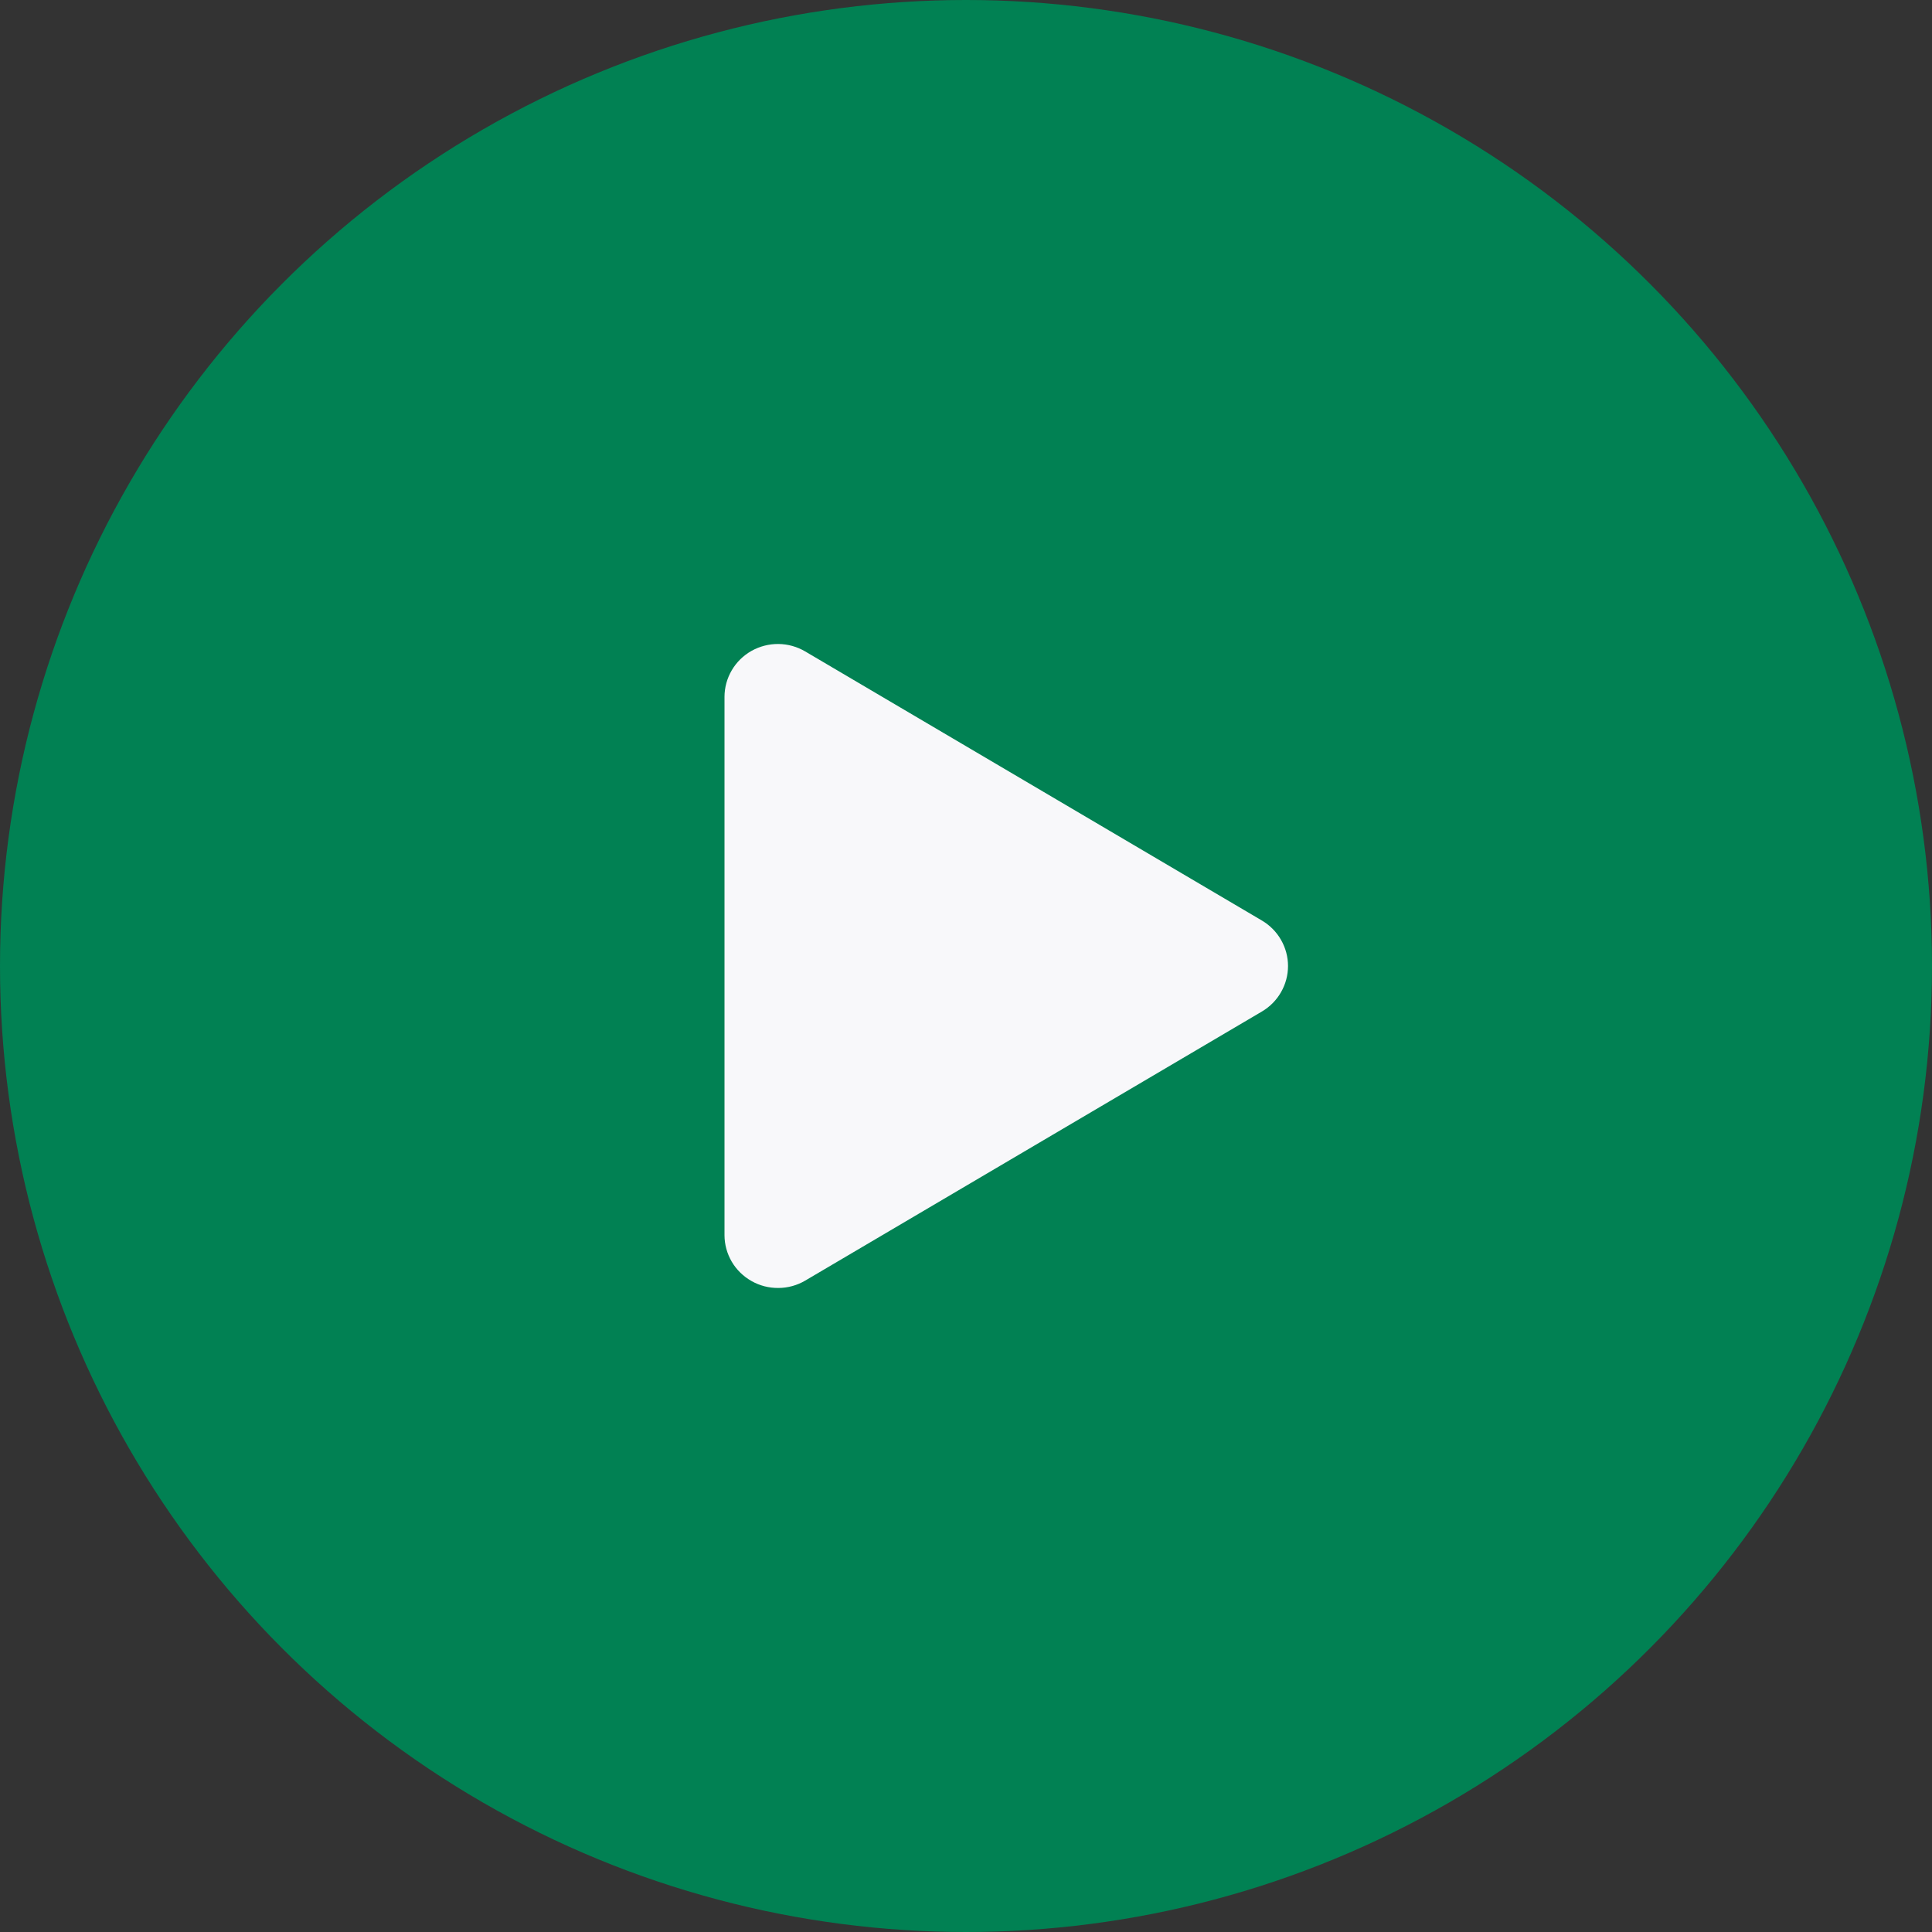 <svg width="40" height="40" viewBox="0 0 40 40" fill="none" xmlns="http://www.w3.org/2000/svg">
<rect x="0" y="0" width="40" height="40" fill="#333333" stroke="none"/>
<circle cx="20" cy="20" r="20" fill="#018153"/>
<path d="M15.15 26.122C15.052 25.954 15 25.765 15 25.571V14.429C15 14.235 15.052 14.045 15.15 13.878C15.248 13.71 15.389 13.572 15.559 13.476C15.729 13.381 15.922 13.331 16.117 13.333C16.313 13.335 16.504 13.389 16.672 13.488L26.127 19.059C26.291 19.156 26.428 19.294 26.522 19.459C26.617 19.624 26.667 19.811 26.667 20C26.667 20.19 26.617 20.377 26.522 20.542C26.428 20.707 26.291 20.845 26.127 20.942L16.672 26.513C16.504 26.612 16.313 26.665 16.117 26.666C15.922 26.668 15.729 26.619 15.56 26.523C15.39 26.427 15.248 26.289 15.15 26.122Z" fill="#F8F8FA"/>
</svg>
